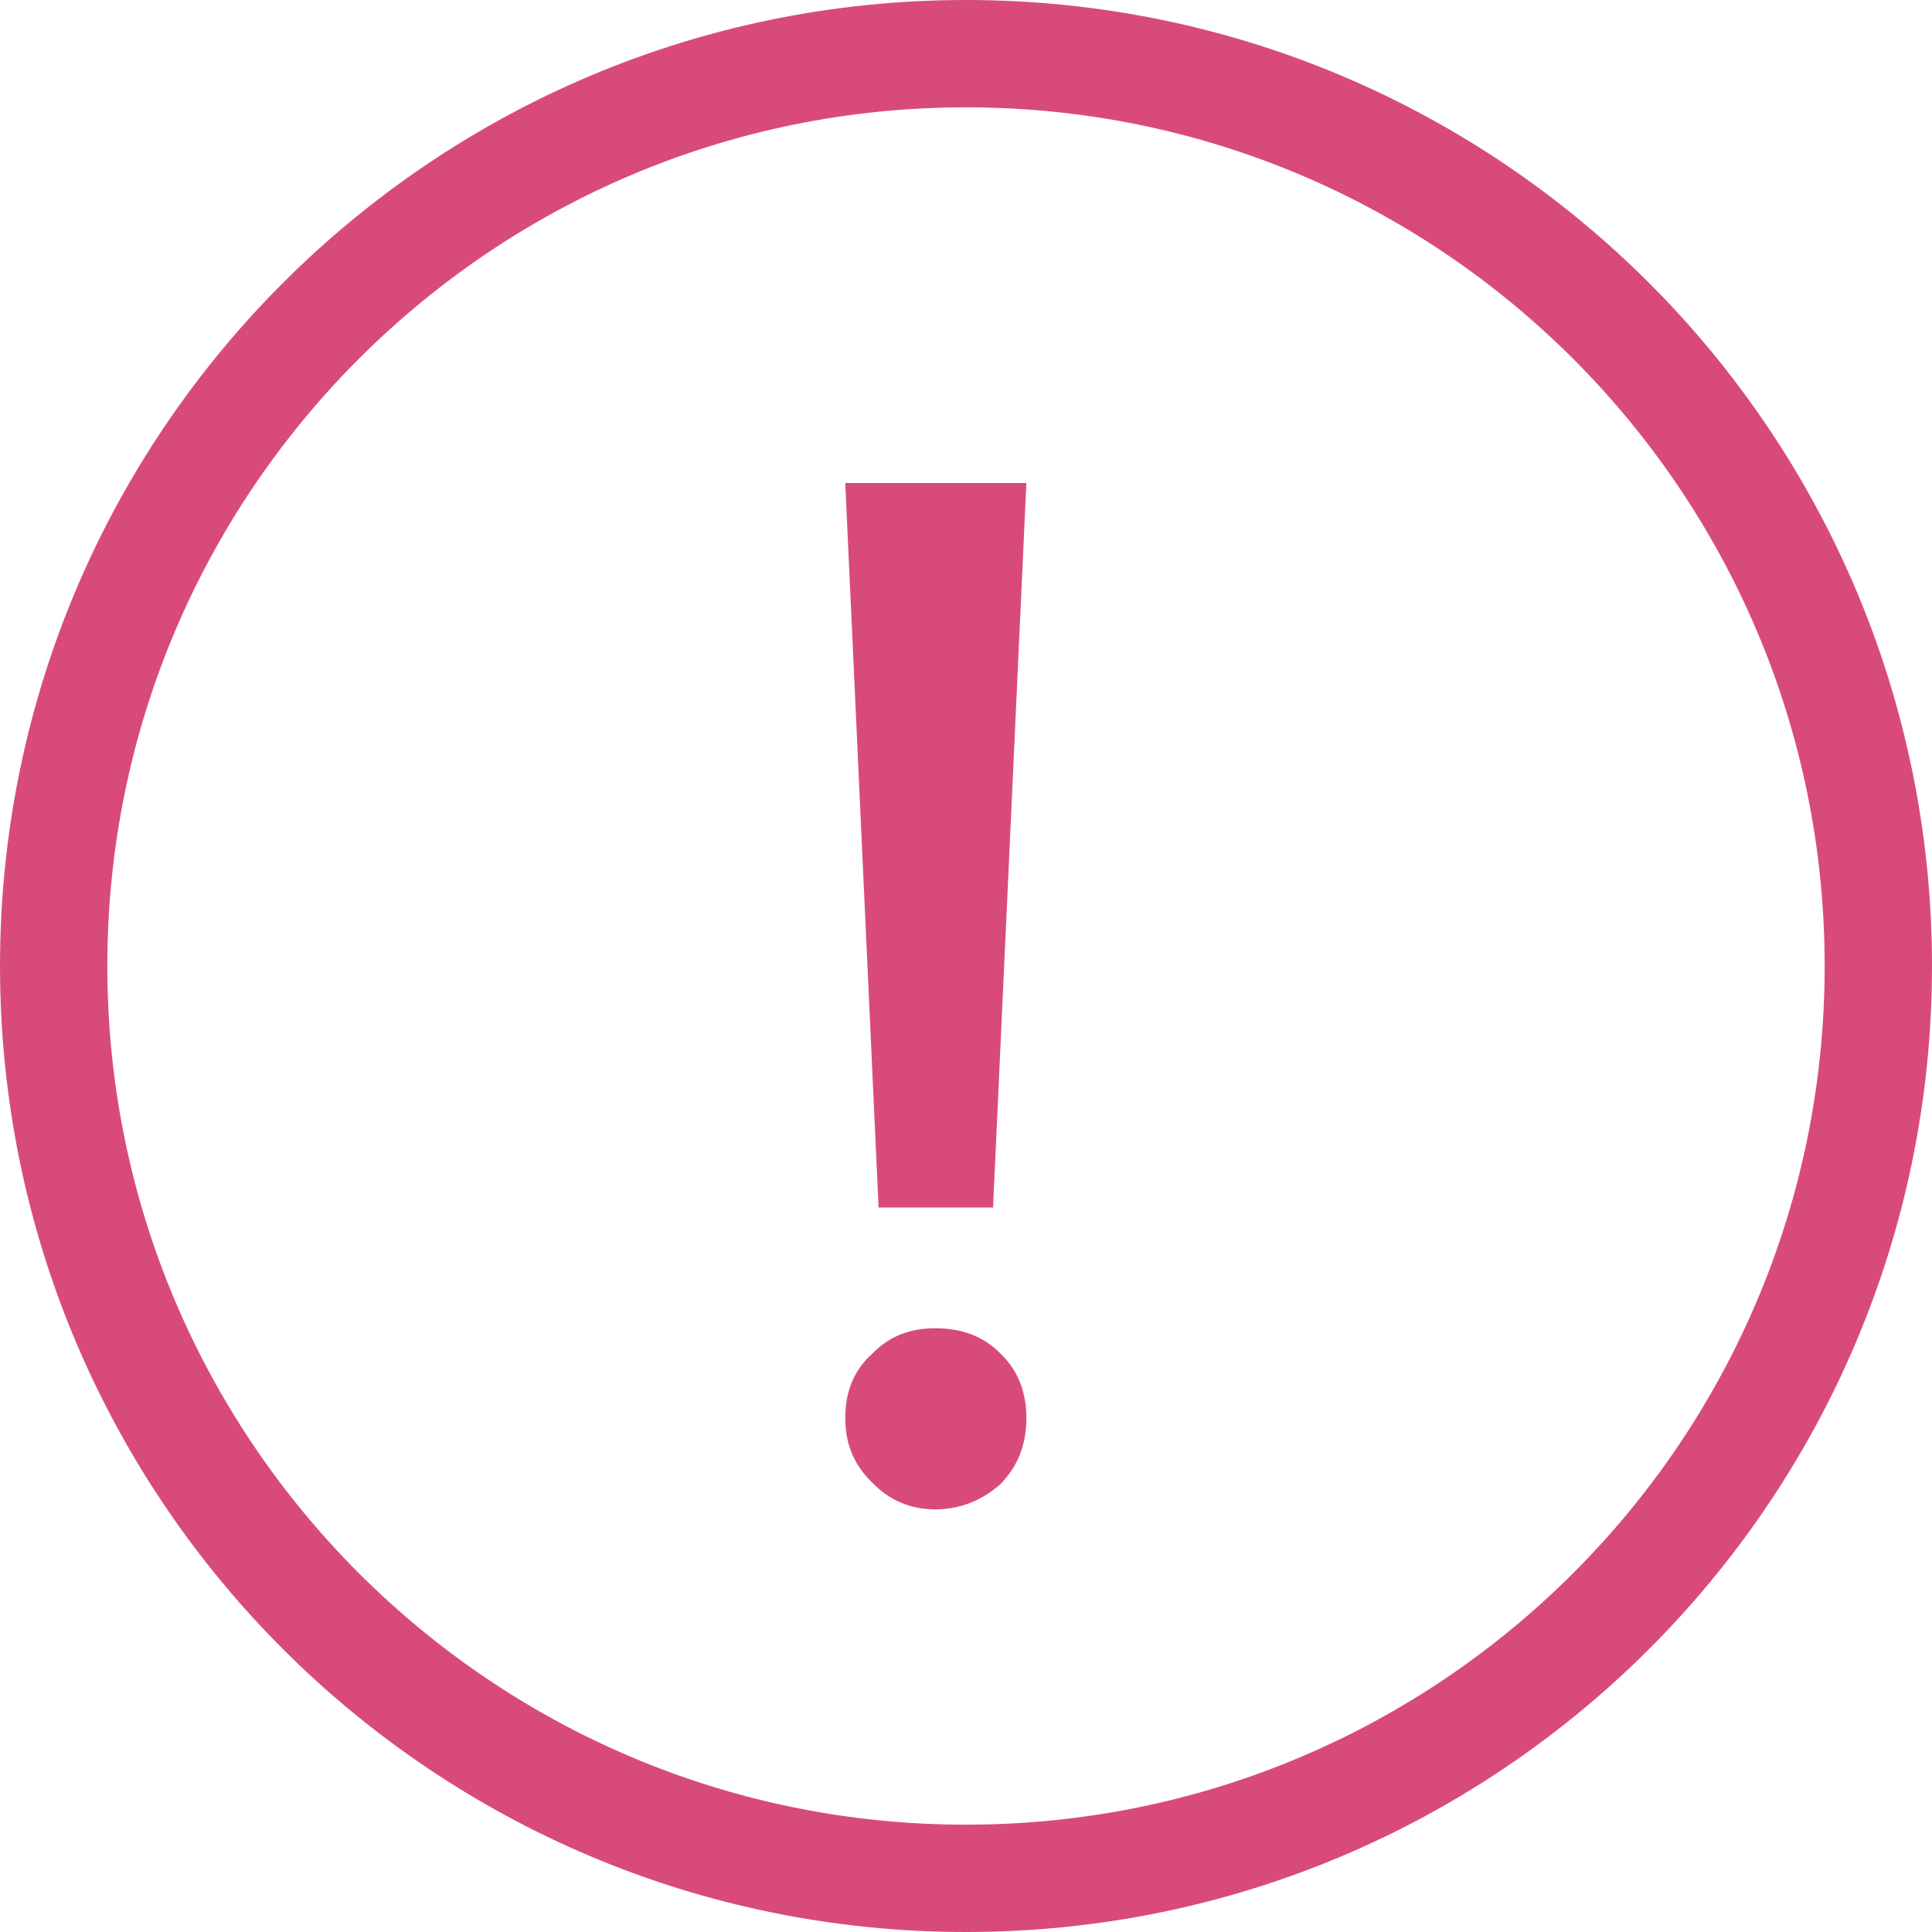 <svg width="36" height="36" viewBox="0 0 36 36" fill="none" xmlns="http://www.w3.org/2000/svg">
    <path d="M18 35C8.611 35 1 27.389 1 18C1 8.611 8.611 1 18 1C27.389 1 35 8.611 35 18C35 27.389 27.389 35 18 35Z" stroke="#D84B79" stroke-width="2"/>
    <path fill-rule="evenodd" clip-rule="evenodd" d="M16.371 22.5L15.75 9H19.125L18.504 22.5H16.371ZM16.255 25.222C16.576 24.892 16.967 24.75 17.426 24.75C17.908 24.75 18.321 24.892 18.643 25.222C18.964 25.529 19.125 25.93 19.125 26.426C19.125 26.921 18.964 27.323 18.643 27.653C18.299 27.96 17.885 28.125 17.426 28.125C16.967 28.125 16.576 27.96 16.255 27.629C15.911 27.299 15.75 26.898 15.75 26.426C15.75 25.93 15.911 25.529 16.255 25.222Z" fill="#D84B79"/>
</svg>
